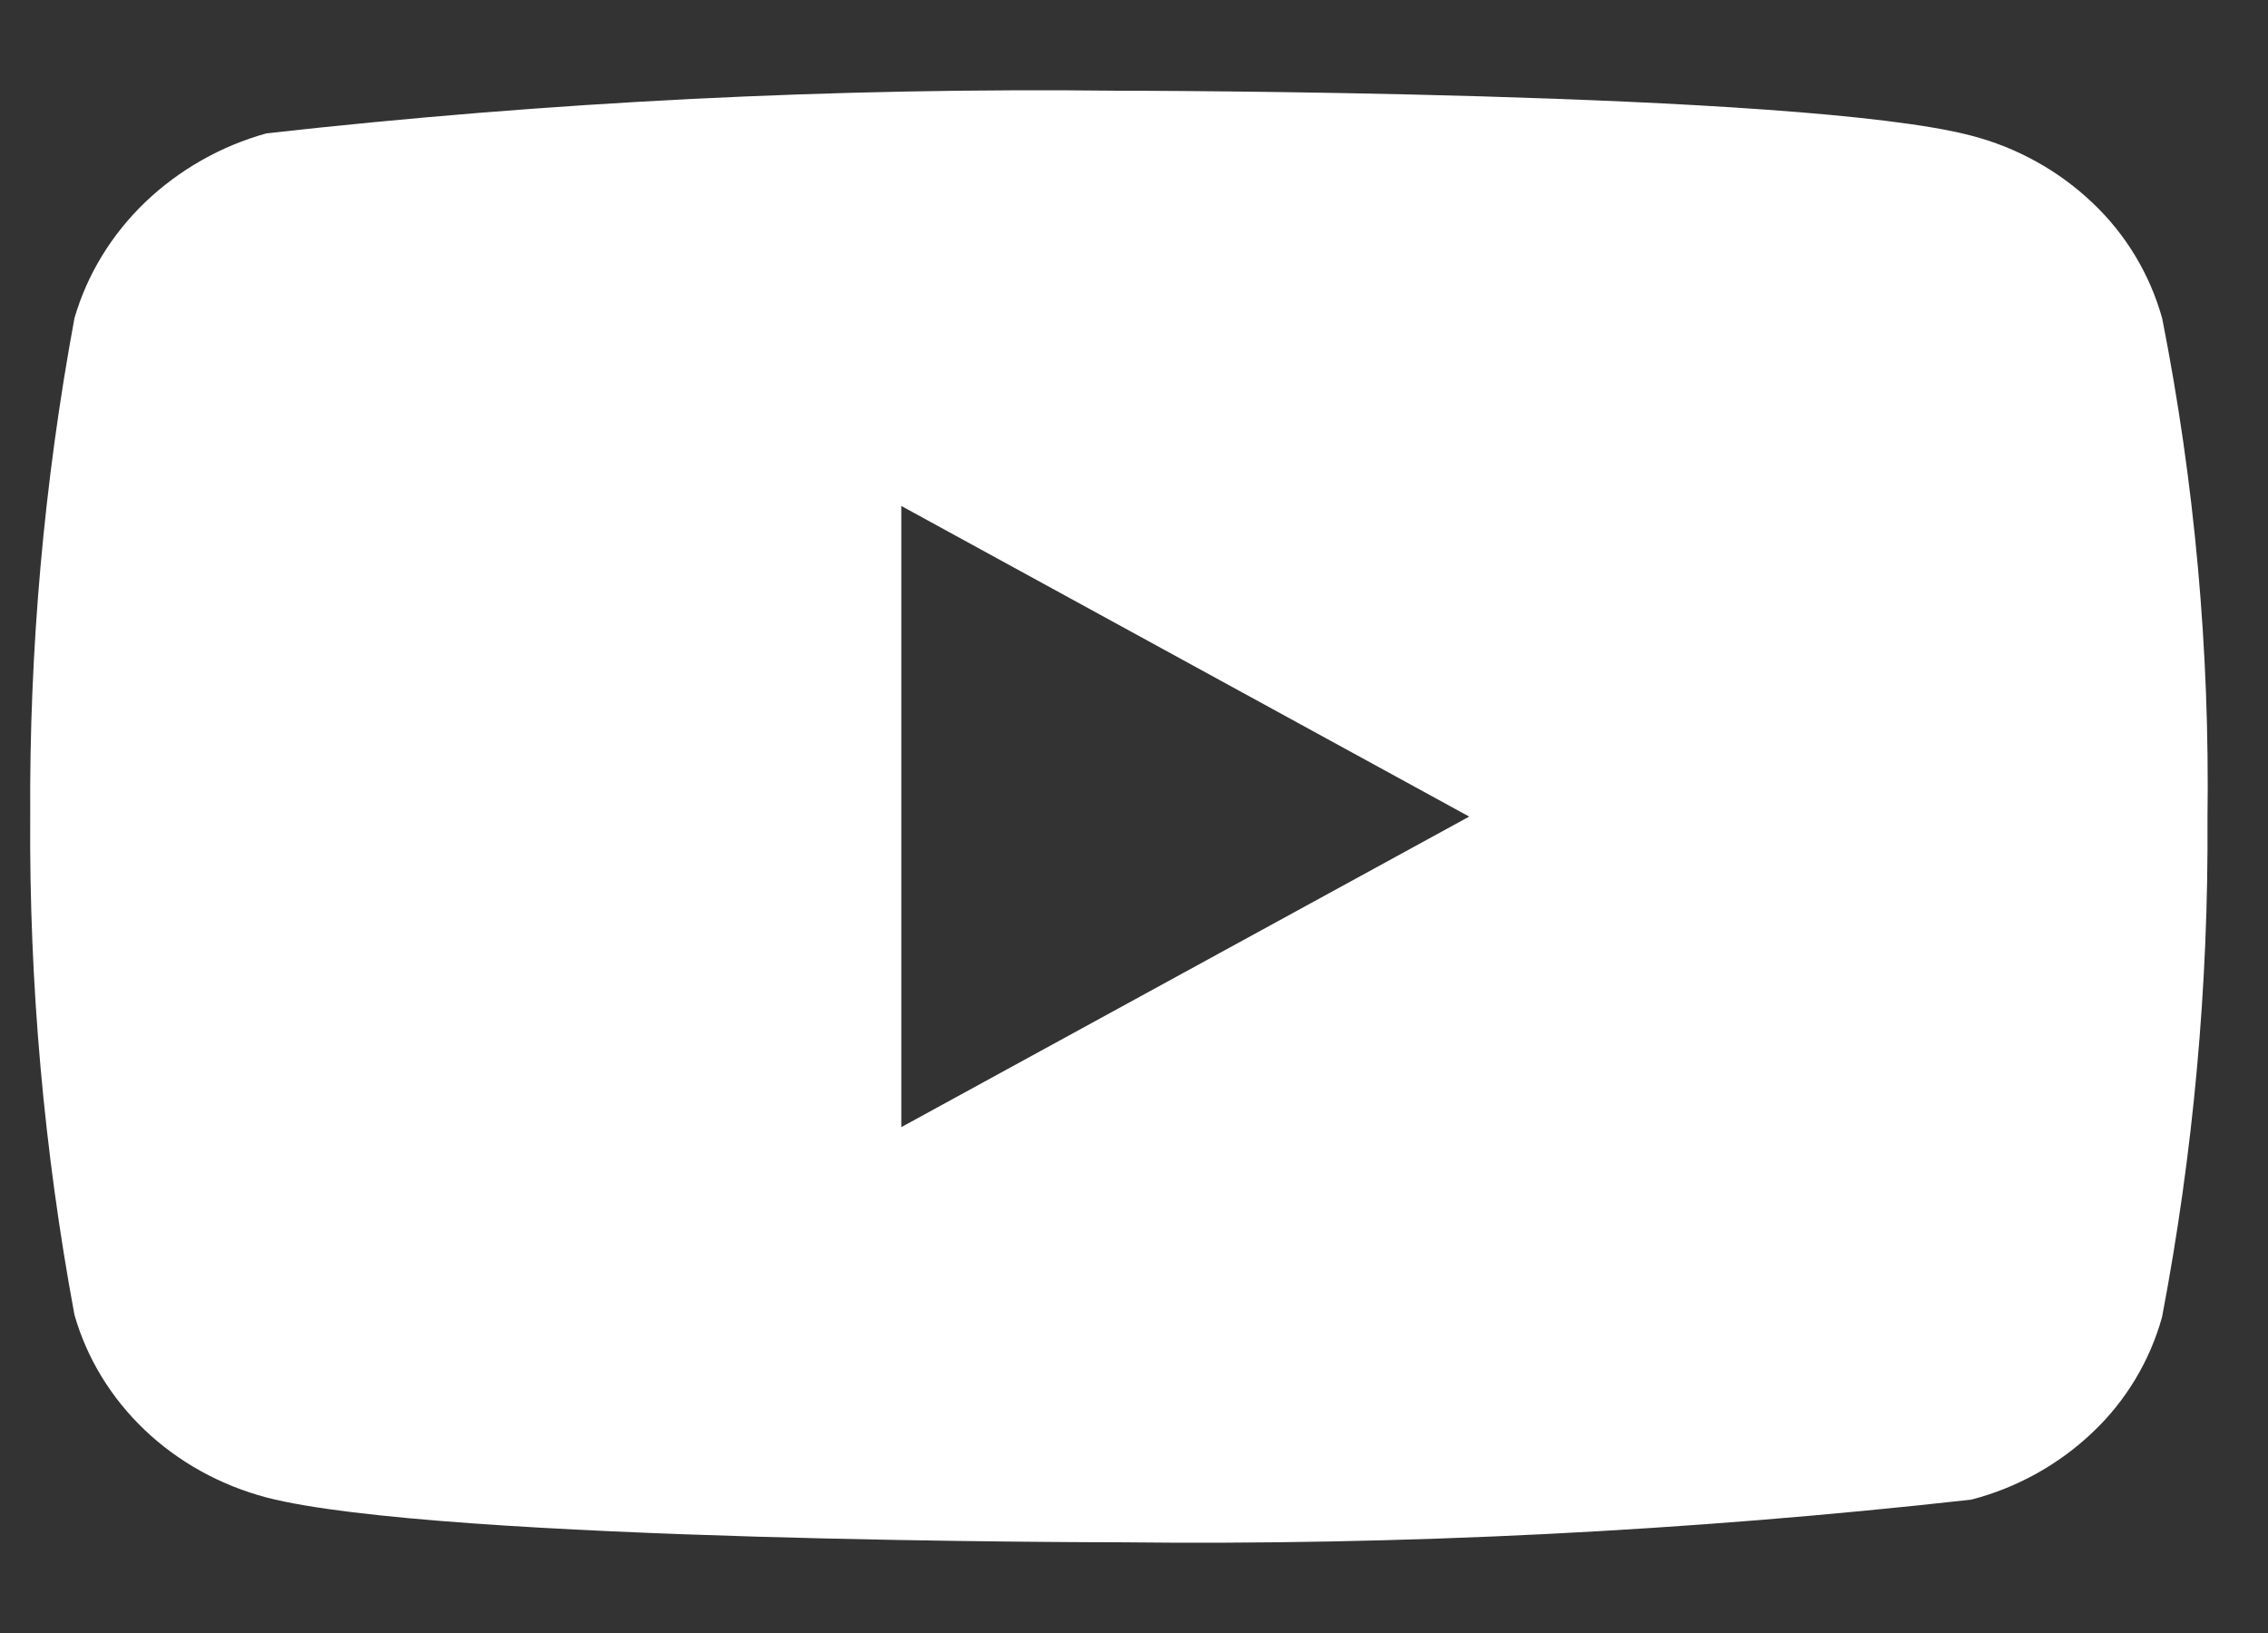 <svg width="25" height="18" viewBox="0 0 25 18" fill="none" xmlns="http://www.w3.org/2000/svg">
<rect x="0" y="0" width="25" height="18" fill="#333333" stroke="none"/>
<path d="M23.833 3.507C23.697 3.022 23.433 2.583 23.067 2.237C22.692 1.88 22.231 1.625 21.729 1.495C19.851 1 12.327 1 12.327 1C9.191 0.964 6.055 1.121 2.937 1.47C2.436 1.609 1.976 1.87 1.599 2.23C1.229 2.586 0.961 3.025 0.821 3.506C0.485 5.318 0.322 7.157 0.333 9C0.321 10.841 0.484 12.68 0.821 14.494C0.958 14.973 1.225 15.41 1.596 15.763C1.967 16.116 2.429 16.371 2.937 16.506C4.84 17 12.327 17 12.327 17C15.468 17.036 18.608 16.879 21.729 16.53C22.231 16.4 22.692 16.145 23.067 15.788C23.433 15.442 23.697 15.003 23.832 14.518C24.177 12.707 24.345 10.867 24.333 9.023C24.359 7.172 24.192 5.323 23.833 3.506V3.507ZM9.935 12.424V5.577L16.195 9.001L9.935 12.424Z" fill="white"/>
</svg>
